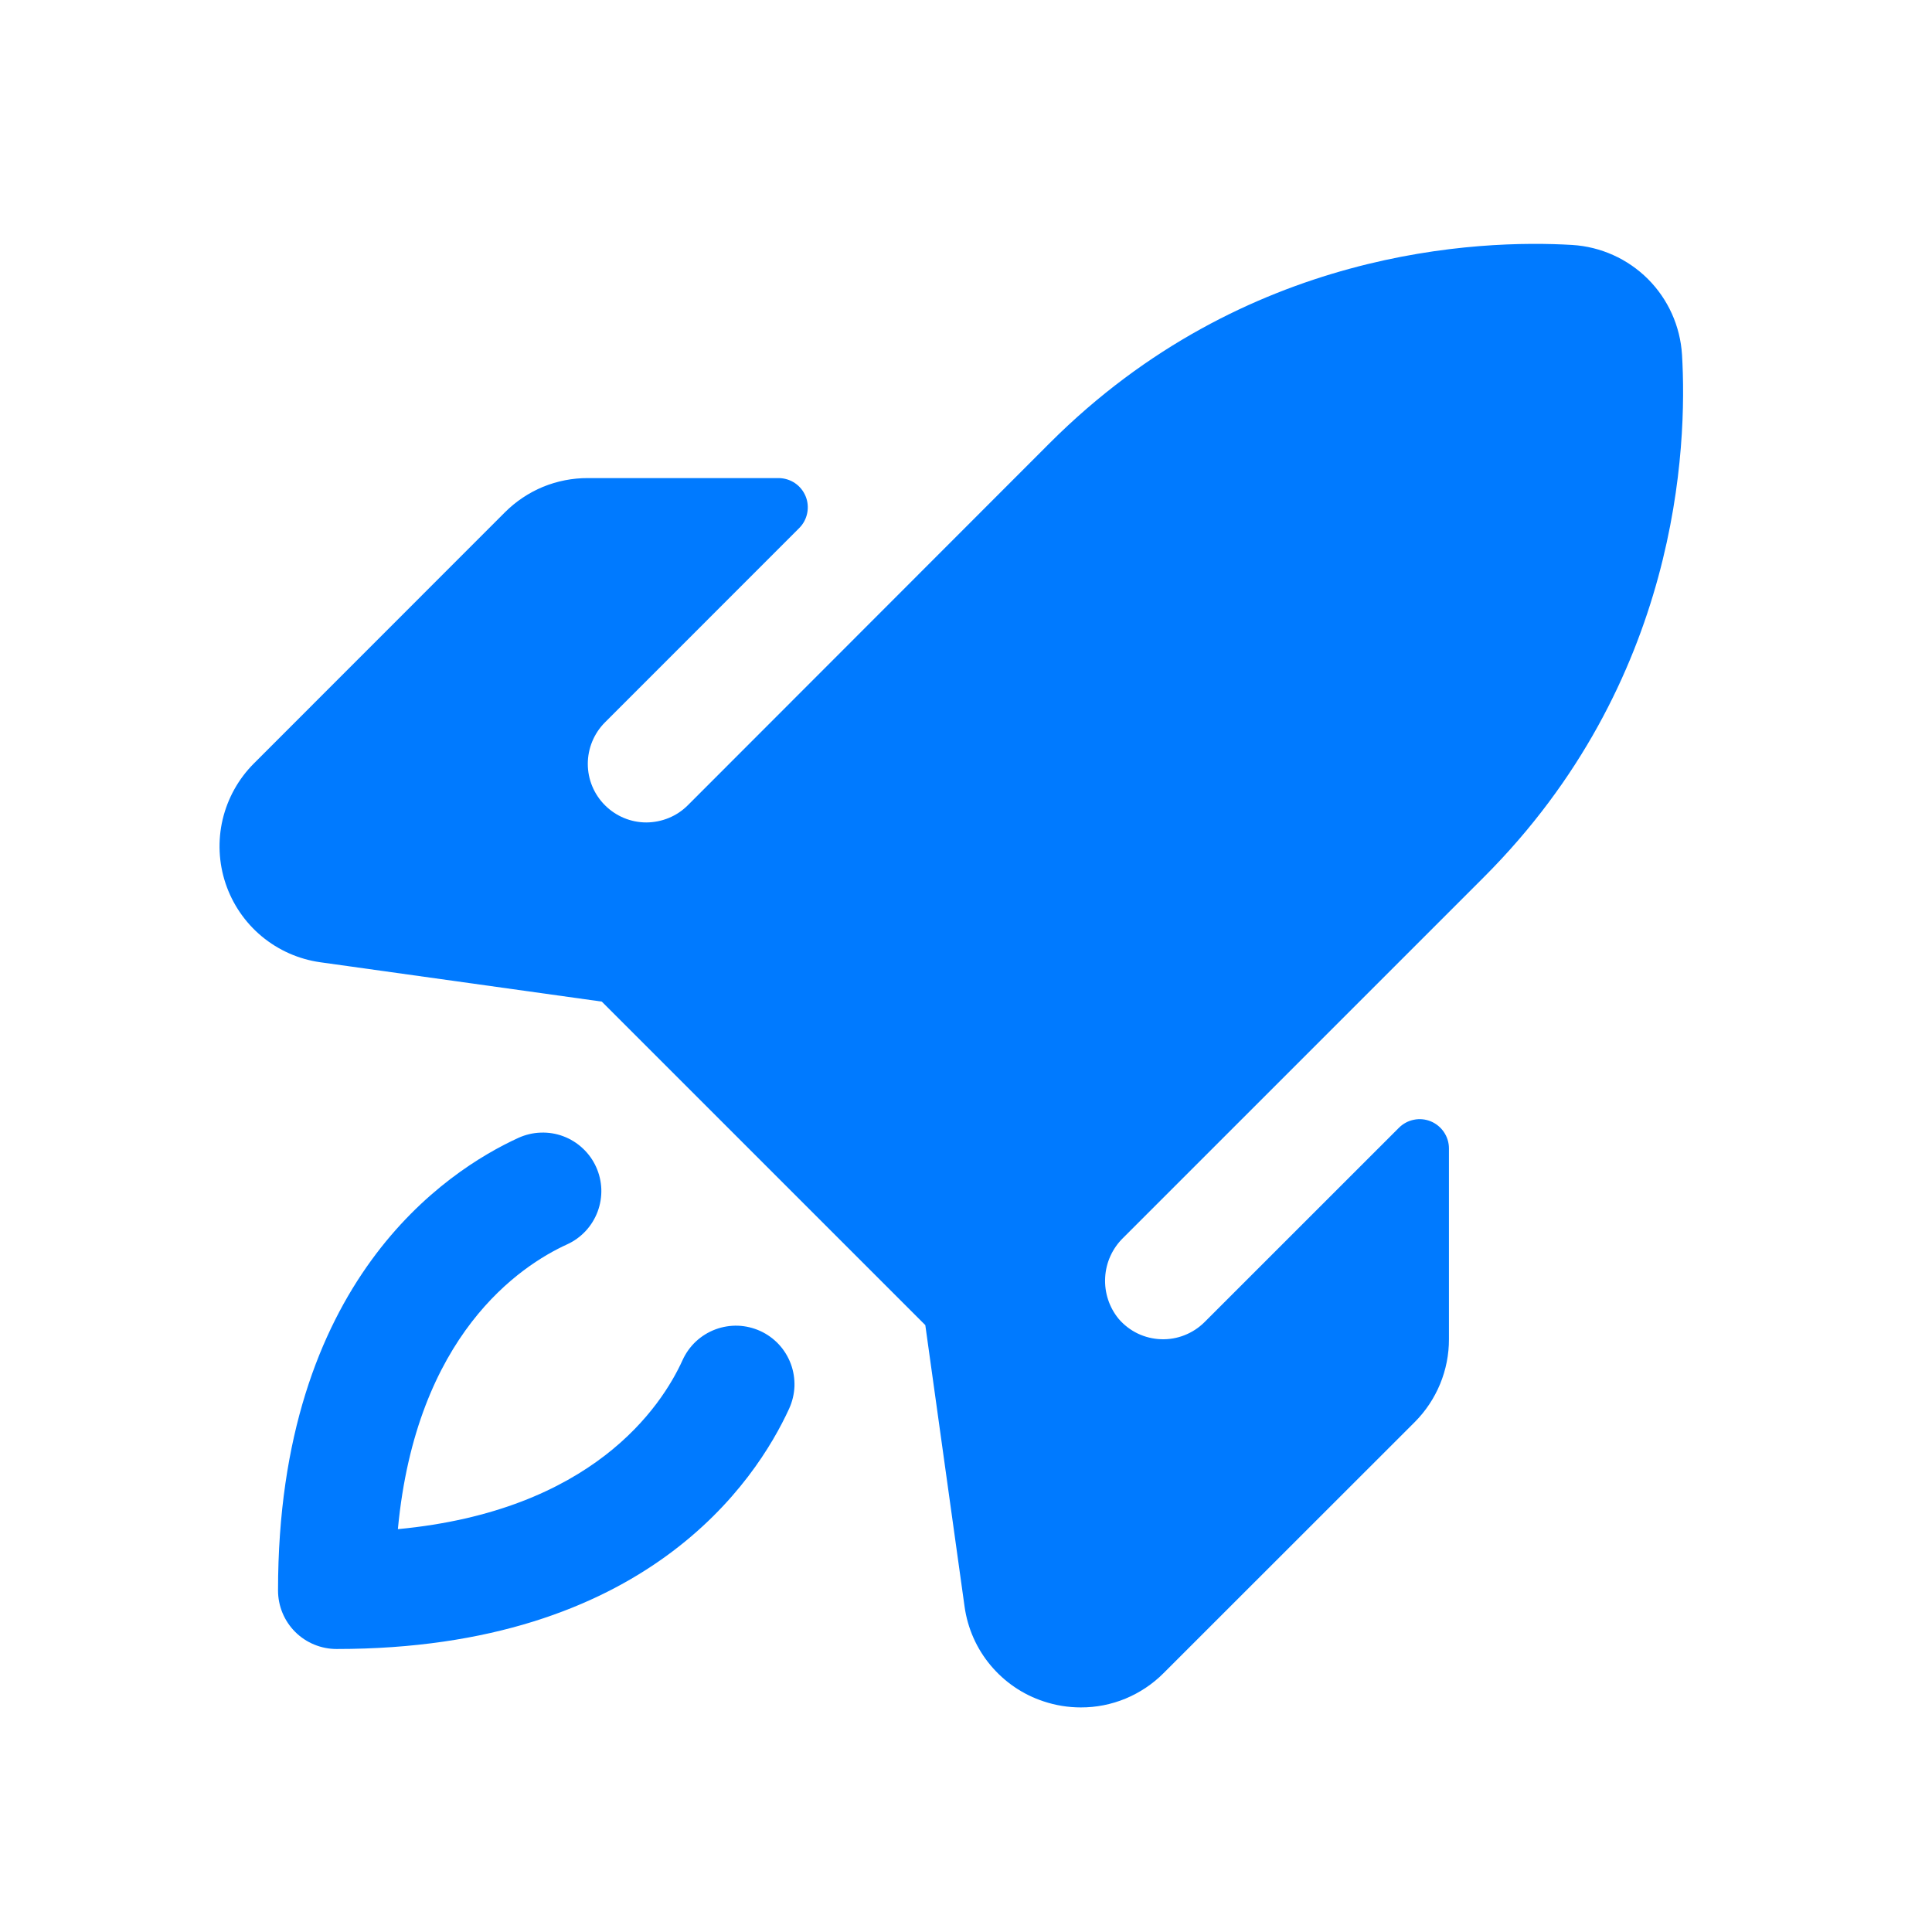 <svg width="33" height="33" viewBox="0 0 33 33" fill="none" xmlns="http://www.w3.org/2000/svg">
<g clip-path="url(#clip0_5436_4682)">
<path d="M13.48 24.059C12.916 25.291 11.035 28.166 5.749 28.166C5.484 28.166 5.229 28.061 5.042 27.874C4.854 27.686 4.749 27.432 4.749 27.166C4.749 21.88 7.624 19.999 8.856 19.435C8.976 19.381 9.105 19.35 9.236 19.346C9.367 19.341 9.498 19.362 9.621 19.408C9.744 19.454 9.857 19.524 9.953 19.614C10.049 19.703 10.127 19.811 10.181 19.93C10.236 20.05 10.266 20.179 10.271 20.31C10.275 20.441 10.254 20.572 10.208 20.695C10.162 20.818 10.092 20.931 10.003 21.027C9.913 21.123 9.806 21.201 9.686 21.255C8.883 21.622 7.109 22.8 6.796 26.119C10.115 25.806 11.296 24.033 11.66 23.229C11.714 23.11 11.792 23.002 11.888 22.912C11.984 22.823 12.097 22.753 12.22 22.707C12.343 22.661 12.474 22.64 12.605 22.644C12.736 22.649 12.866 22.68 12.985 22.734C13.104 22.788 13.212 22.866 13.302 22.962C13.391 23.058 13.461 23.171 13.507 23.294C13.553 23.417 13.574 23.548 13.57 23.679C13.565 23.81 13.534 23.939 13.48 24.059ZM28.73 6.059C28.7 5.571 28.493 5.111 28.148 4.766C27.802 4.421 27.343 4.214 26.855 4.184C25.282 4.09 21.264 4.234 17.93 7.568L11.749 13.754C11.656 13.847 11.546 13.921 11.424 13.971C11.303 14.021 11.173 14.047 11.041 14.048C10.776 14.048 10.522 13.943 10.334 13.755C10.146 13.568 10.04 13.313 10.04 13.048C10.04 12.783 10.145 12.528 10.332 12.34L13.652 9.019C13.722 8.949 13.769 8.86 13.788 8.763C13.807 8.667 13.798 8.566 13.76 8.475C13.722 8.384 13.659 8.306 13.577 8.251C13.495 8.196 13.399 8.167 13.3 8.166H10.043C9.779 8.165 9.518 8.216 9.274 8.316C9.031 8.417 8.81 8.565 8.624 8.751L4.336 13.041C4.073 13.304 3.889 13.635 3.803 13.997C3.718 14.359 3.735 14.737 3.853 15.09C3.971 15.442 4.184 15.755 4.47 15.993C4.756 16.231 5.102 16.384 5.47 16.436L10.279 17.108L15.805 22.634L16.476 27.445C16.528 27.813 16.681 28.16 16.92 28.445C17.158 28.73 17.471 28.944 17.824 29.06C18.029 29.129 18.245 29.164 18.461 29.164C18.724 29.165 18.984 29.113 19.226 29.013C19.468 28.912 19.689 28.765 19.874 28.579L24.164 24.291C24.35 24.105 24.497 23.884 24.598 23.64C24.698 23.397 24.75 23.136 24.749 22.873V19.615C24.749 19.516 24.719 19.42 24.664 19.338C24.609 19.256 24.531 19.192 24.44 19.154C24.348 19.116 24.248 19.106 24.151 19.126C24.054 19.145 23.965 19.193 23.895 19.263L20.574 22.583C20.477 22.68 20.36 22.756 20.233 22.806C20.105 22.857 19.968 22.88 19.831 22.875C19.693 22.87 19.558 22.837 19.434 22.778C19.31 22.718 19.2 22.634 19.11 22.53C18.946 22.332 18.863 22.079 18.877 21.822C18.89 21.565 19.001 21.322 19.185 21.143L25.344 14.984C28.68 11.649 28.824 7.63 28.73 6.056V6.059Z" fill="#007AFF"/>
</g>
<defs>
<clipPath id="clip0_5436_4682">
<rect width="32" height="32" fill="white" transform="translate(0.75 0.167)"/>
</clipPath>
</defs>
</svg>
